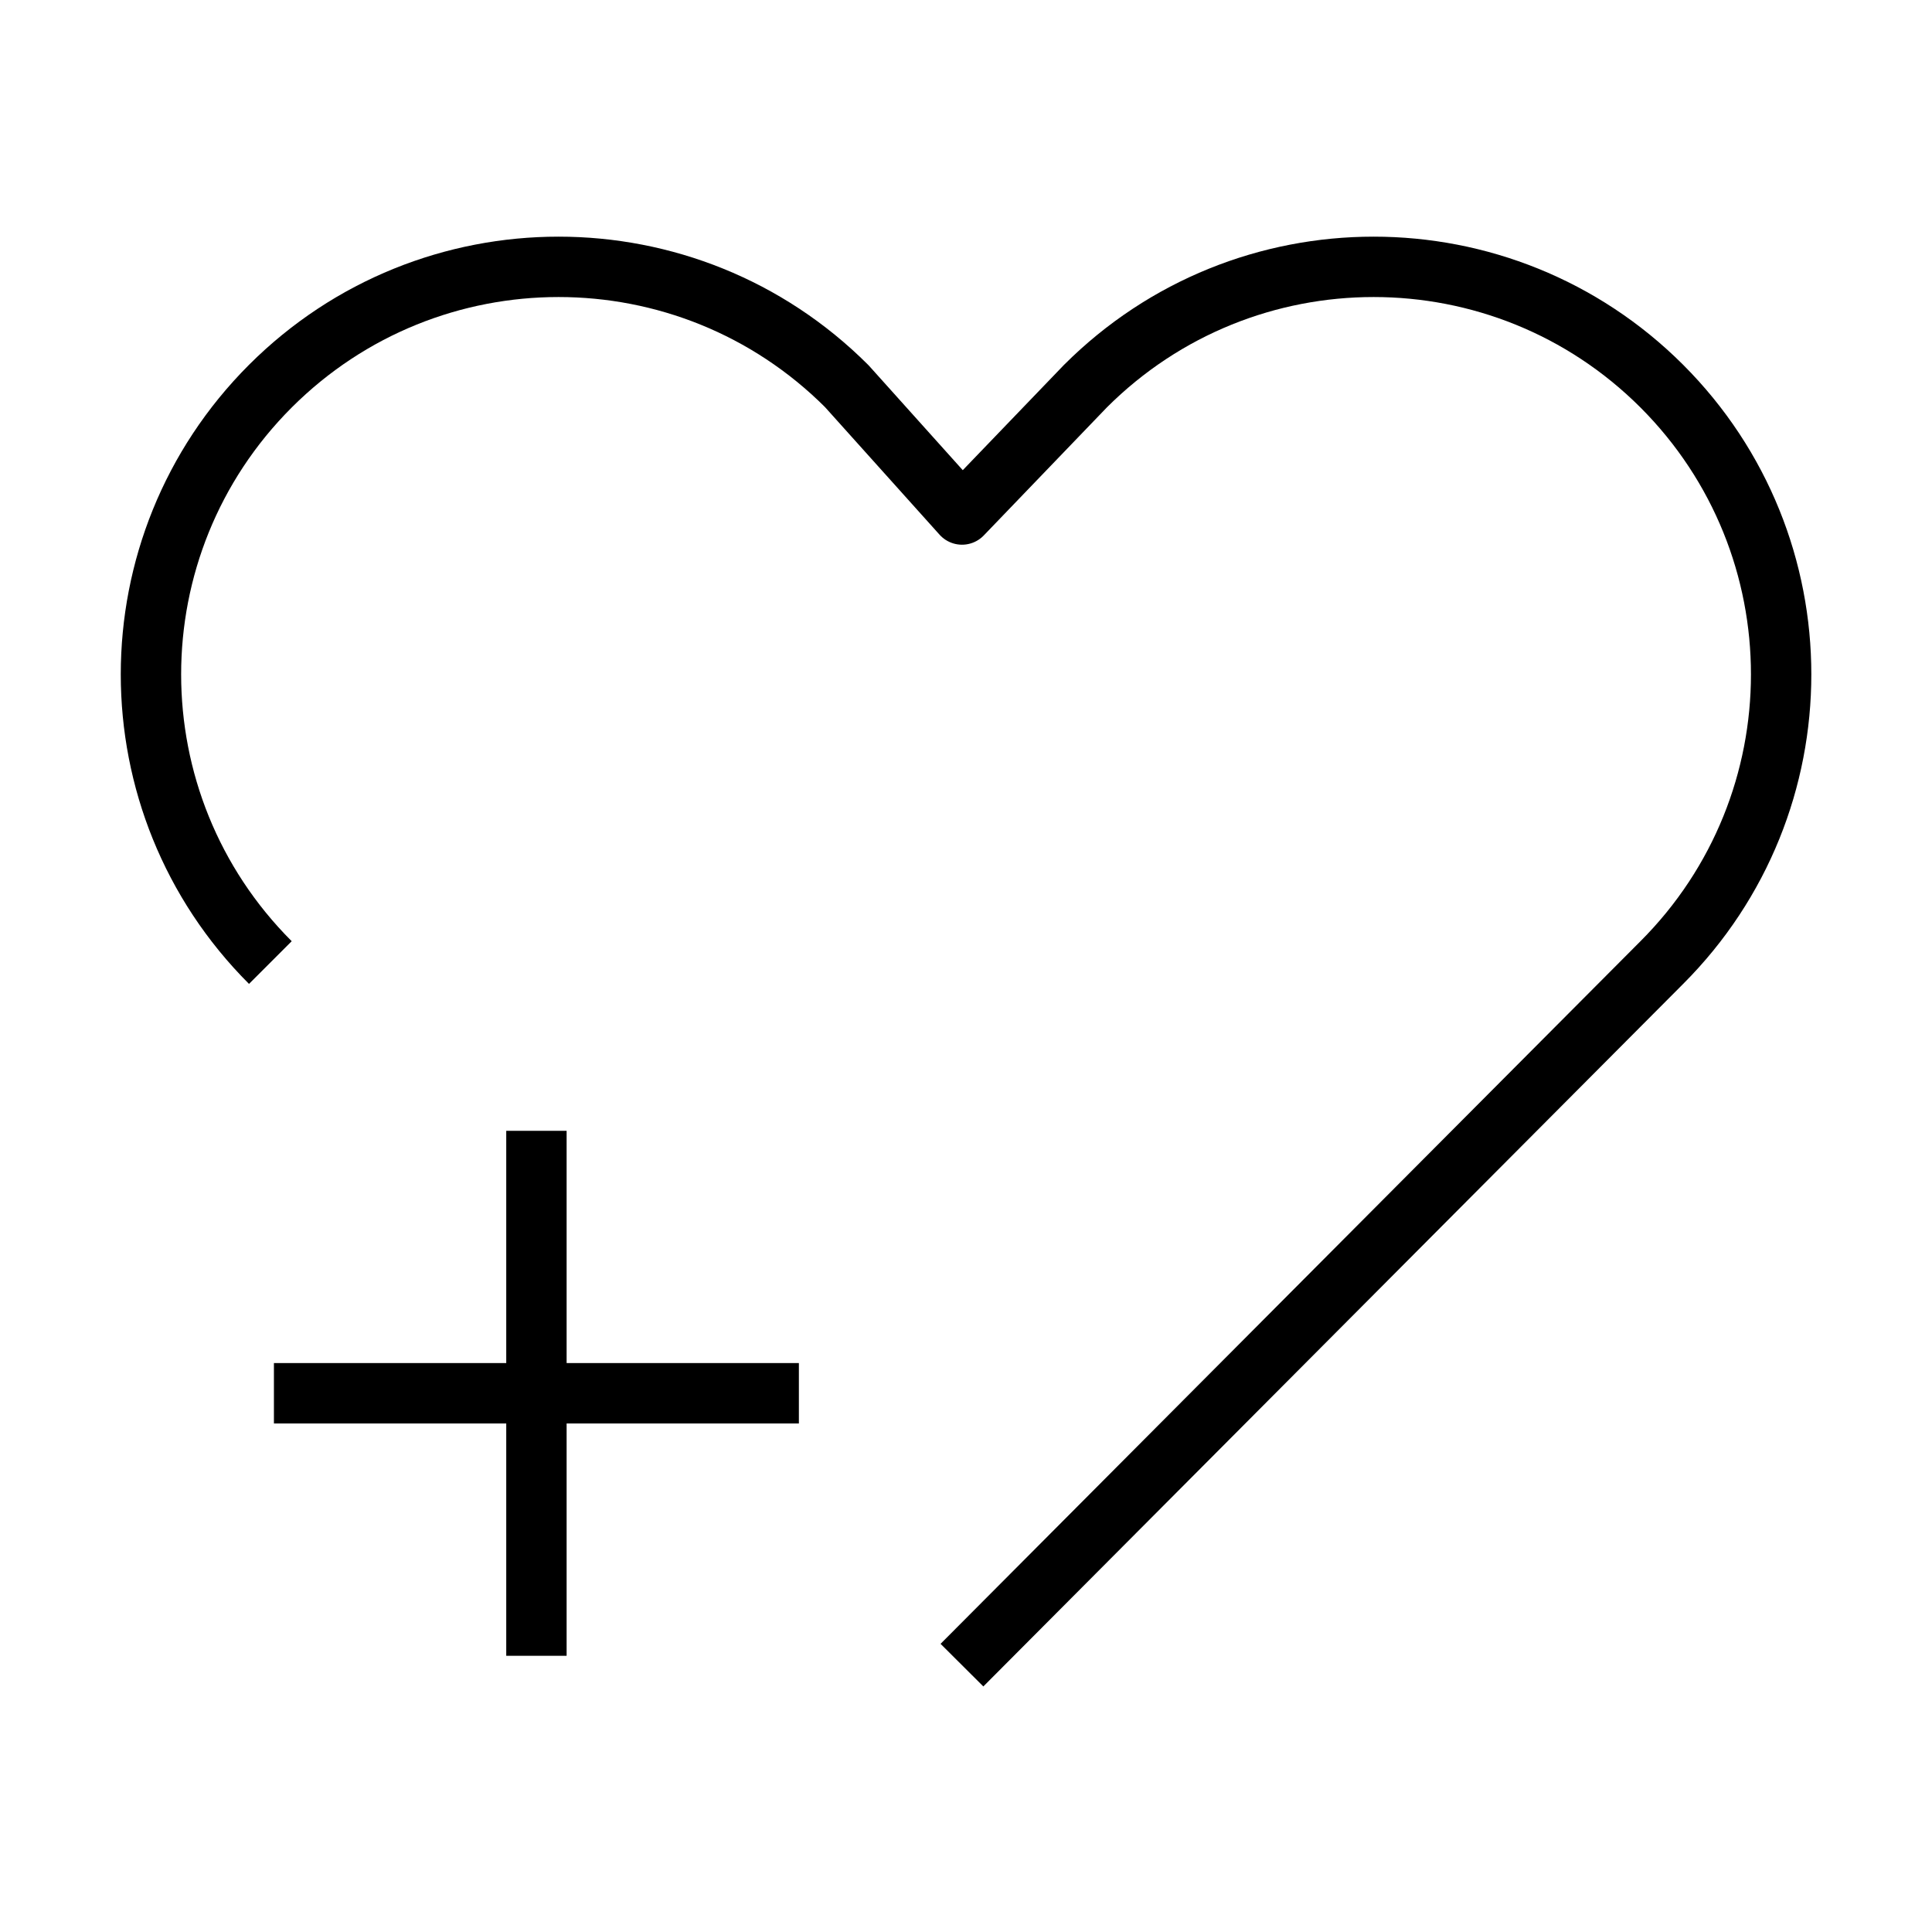 <svg xmlns="http://www.w3.org/2000/svg" viewBox="0 0 32 32"
    fill="none" stroke="#000" stroke-linejoin="round">
  <path d="M4.478 15.943c-2.637-2.637-2.637-6.91 0-9.547 2.637-2.635 6.91-2.635 9.547 0l1.909 2.126 2.044-2.126c2.637
  -2.635 6.91-2.635 9.547 0 2.635 2.637 2.635 6.91 0 9.547L15.933 27.58M4.537 23.077h8.695M8.885 18.73v8.695"/>
</svg>
